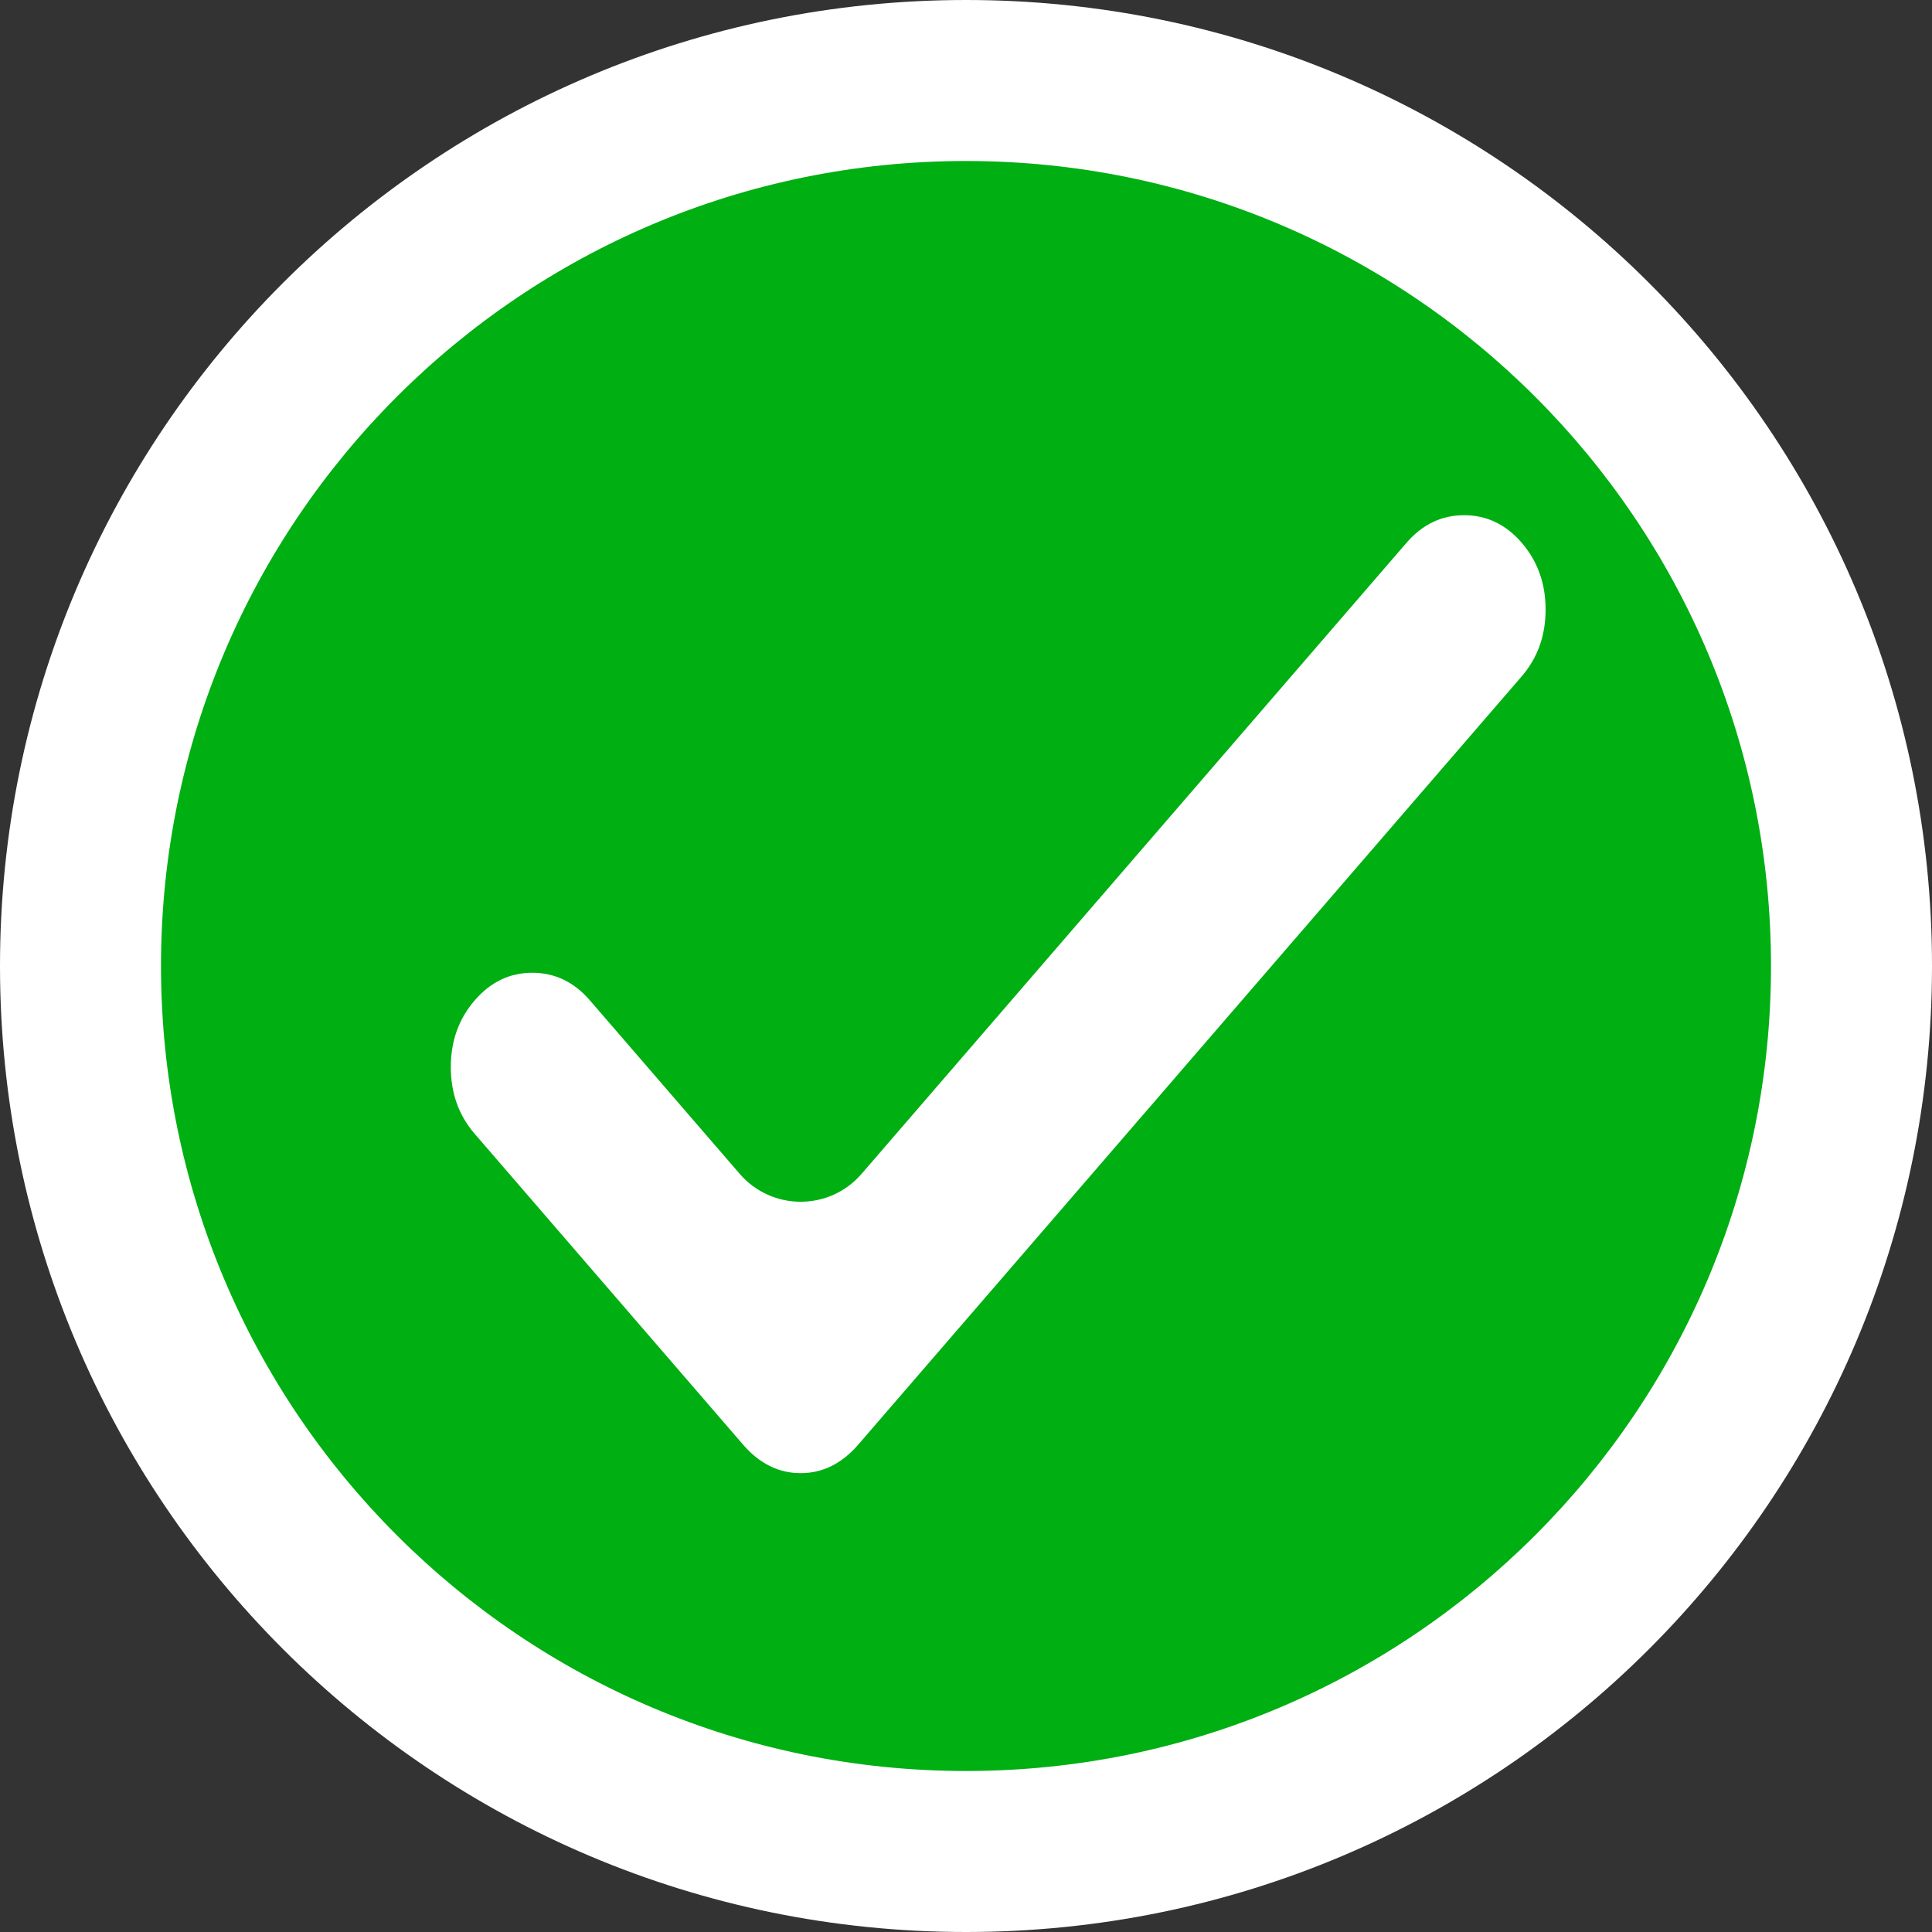 <svg width="24" height="24" viewBox="0 0 24 24" fill="none" xmlns="http://www.w3.org/2000/svg">
<rect x="0" y="0" width="24" height="24" fill="#333333" stroke="none"/>
<g clip-path="url(#clip0_48_66)">
<path d="M12 24C18.627 24 24 18.627 24 12C24 5.373 18.627 0 12 0C5.373 0 0 5.373 0 12C0 18.627 5.373 24 12 24Z" fill="white"/>
<path d="M12 22C17.523 22 22 17.523 22 12C22 6.477 17.523 2 12 2C6.477 2 2 6.477 2 12C2 17.523 6.477 22 12 22Z" fill="#00AF12"/>
<mask id="mask0_48_66" style="mask-type:alpha" maskUnits="userSpaceOnUse" x="4" y="5" width="16" height="14">
<rect x="4" y="5" width="16" height="14" fill="#D9D9D9"/>
</mask>
<g mask="url(#mask0_48_66)">
<path d="M9.189 14.582C9.588 15.044 10.304 15.044 10.703 14.582L17.472 6.743C17.67 6.514 17.908 6.4 18.188 6.4C18.467 6.4 18.706 6.514 18.904 6.743C19.101 6.972 19.2 7.249 19.2 7.572C19.2 7.896 19.101 8.172 18.904 8.401L10.662 17.945C10.457 18.182 10.219 18.3 9.946 18.3C9.673 18.3 9.435 18.182 9.23 17.945L5.897 14.085C5.699 13.856 5.6 13.579 5.6 13.256C5.6 12.932 5.699 12.656 5.897 12.427C6.094 12.198 6.333 12.084 6.612 12.084C6.892 12.084 7.13 12.198 7.328 12.427L9.189 14.582Z" fill="white"/>
</g>
</g>
<defs>
<clipPath id="clip0_48_66">
<rect width="24" height="24" fill="white"/>
</clipPath>
</defs>
</svg>
